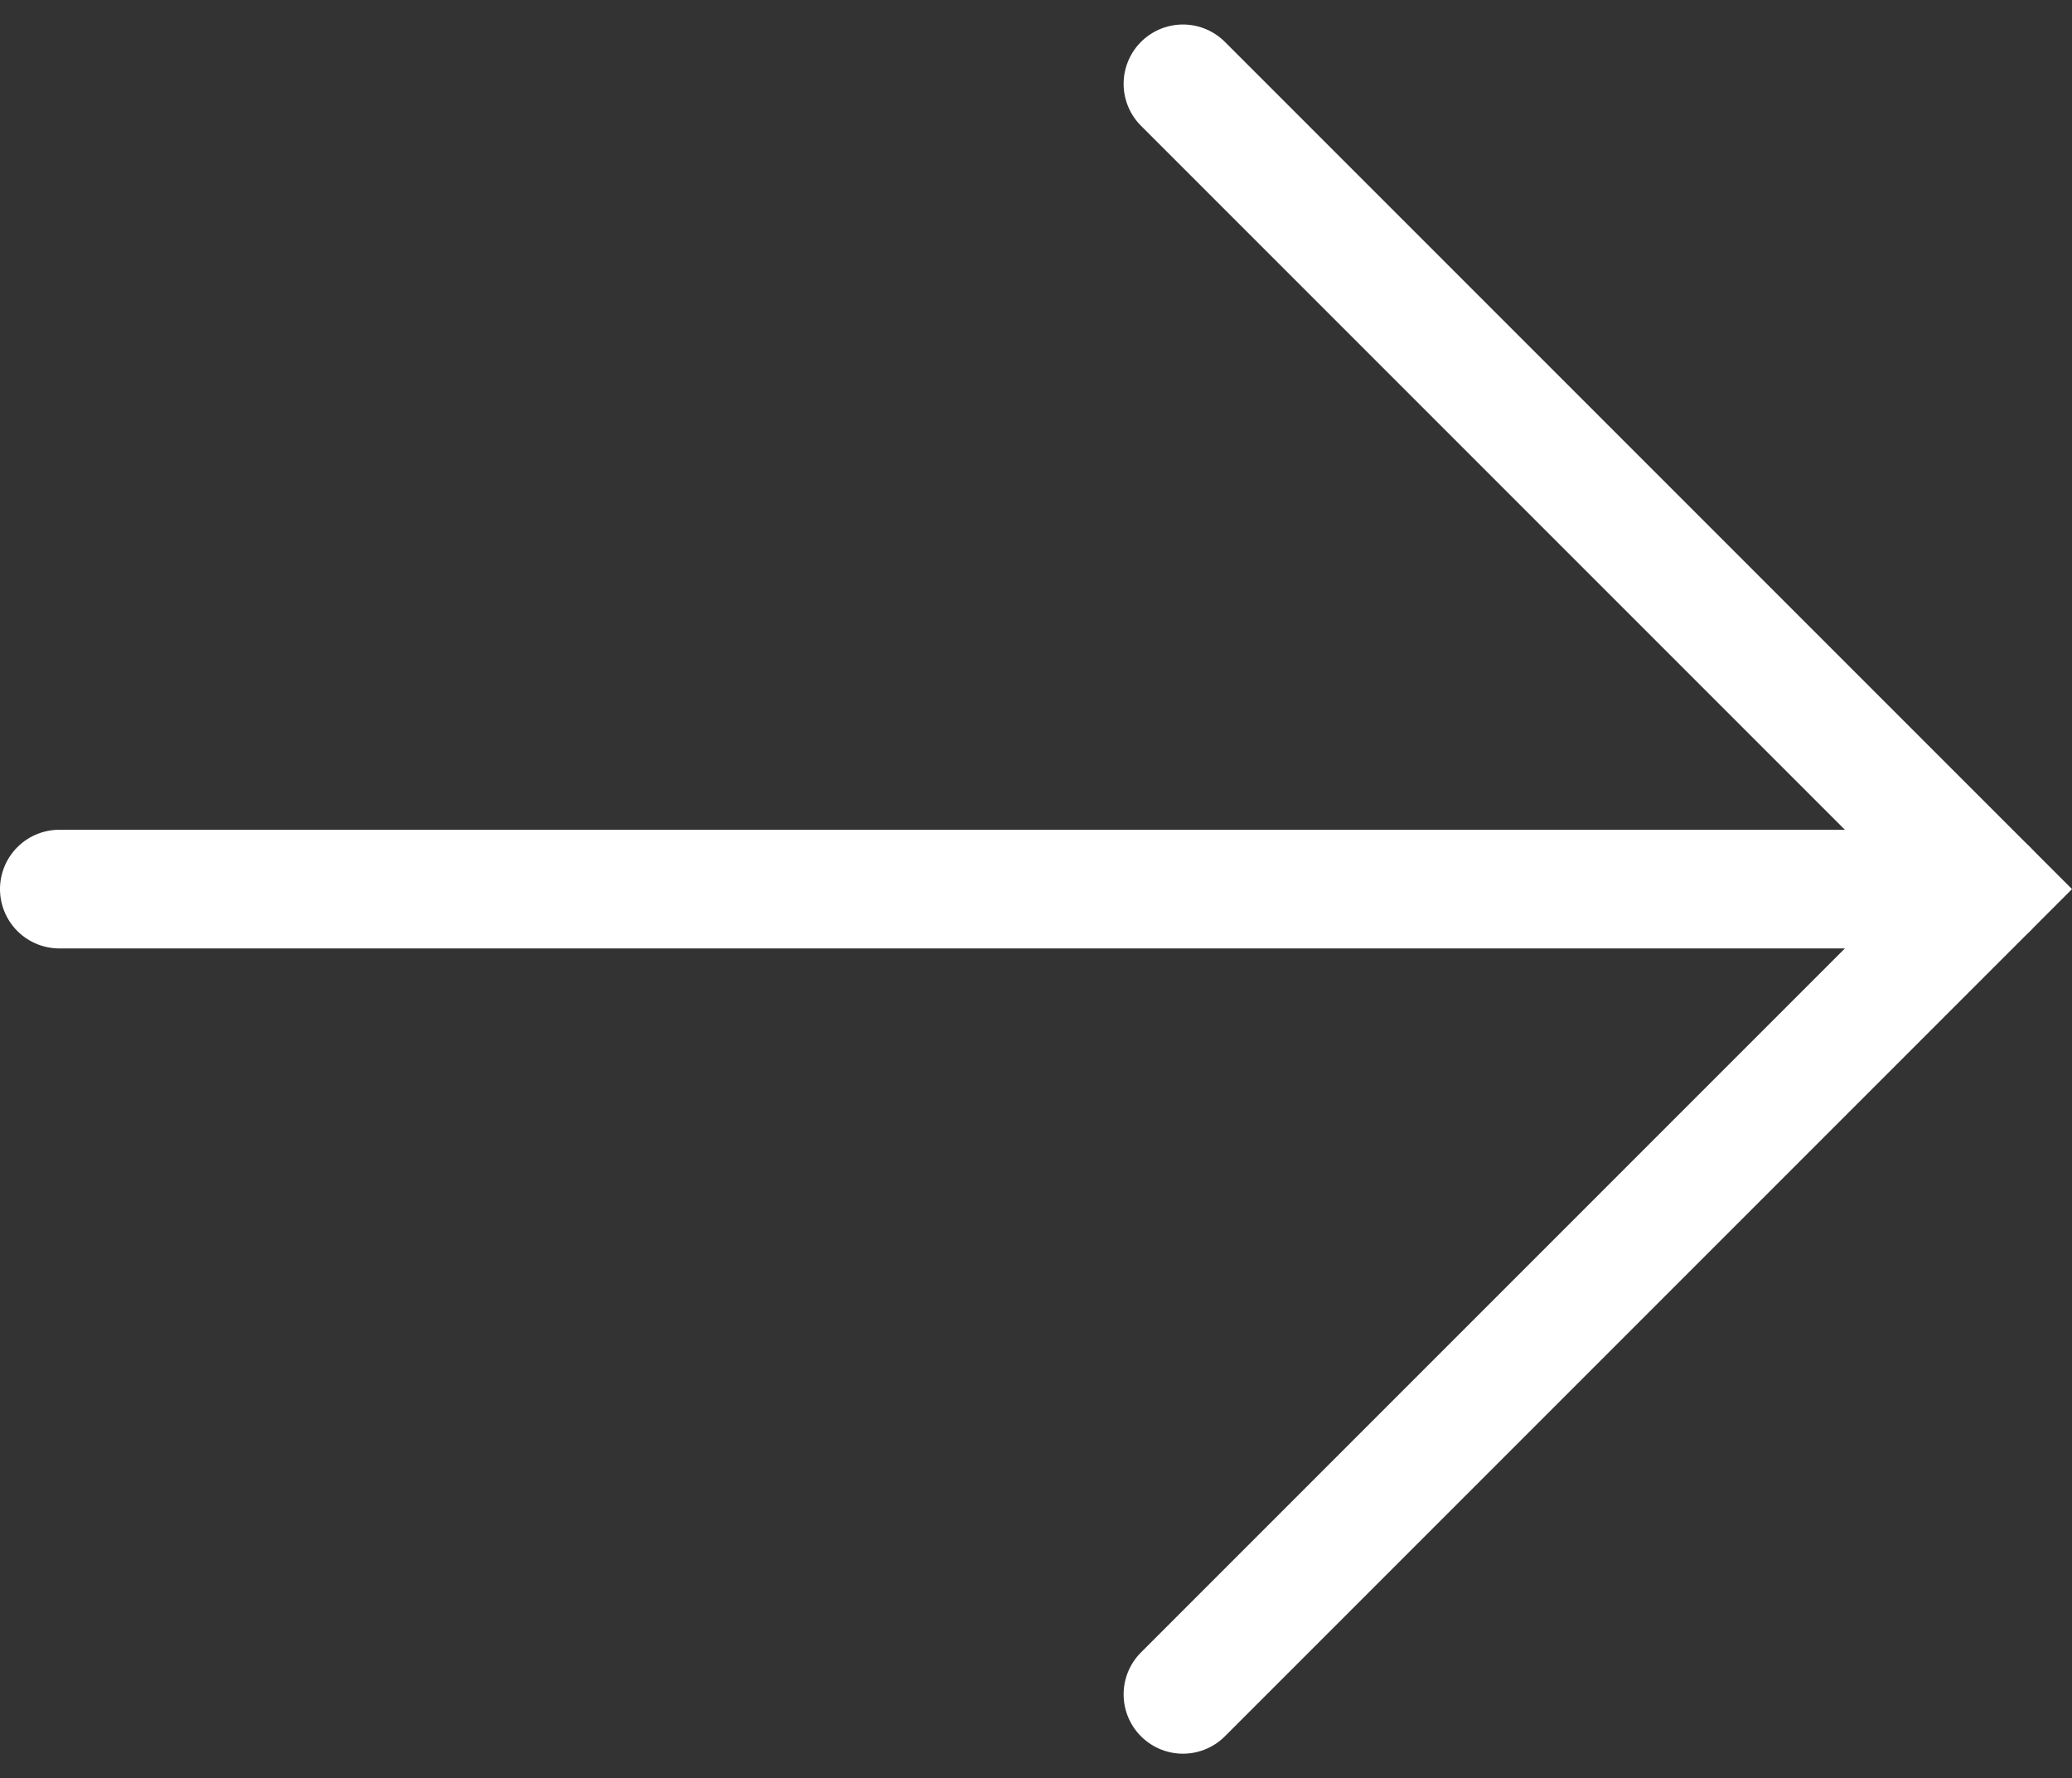 <svg xmlns="http://www.w3.org/2000/svg" width="27.314" height="23.438" viewBox="0 0 27.314 23.438">
  <rect x="0" y="0" width="27.314" height="23.438" fill="#333333" stroke="none"/>
  <g id="Group_1380" data-name="Group 1380" transform="translate(-1191.792 -7287.281)">
    <path id="Path_2202" data-name="Path 2202" d="M1207.386,7288.386,1218,7299l-10.614,10.614" fill="none" stroke="#fff" stroke-linecap="round" stroke-miterlimit="10" stroke-width="1.564"/>
    <line id="Line_67" data-name="Line 67" x1="25.426" transform="translate(1192.574 7299)" fill="none" stroke="#fff" stroke-linecap="round" stroke-miterlimit="10" stroke-width="1.564"/>
  </g>
</svg>
